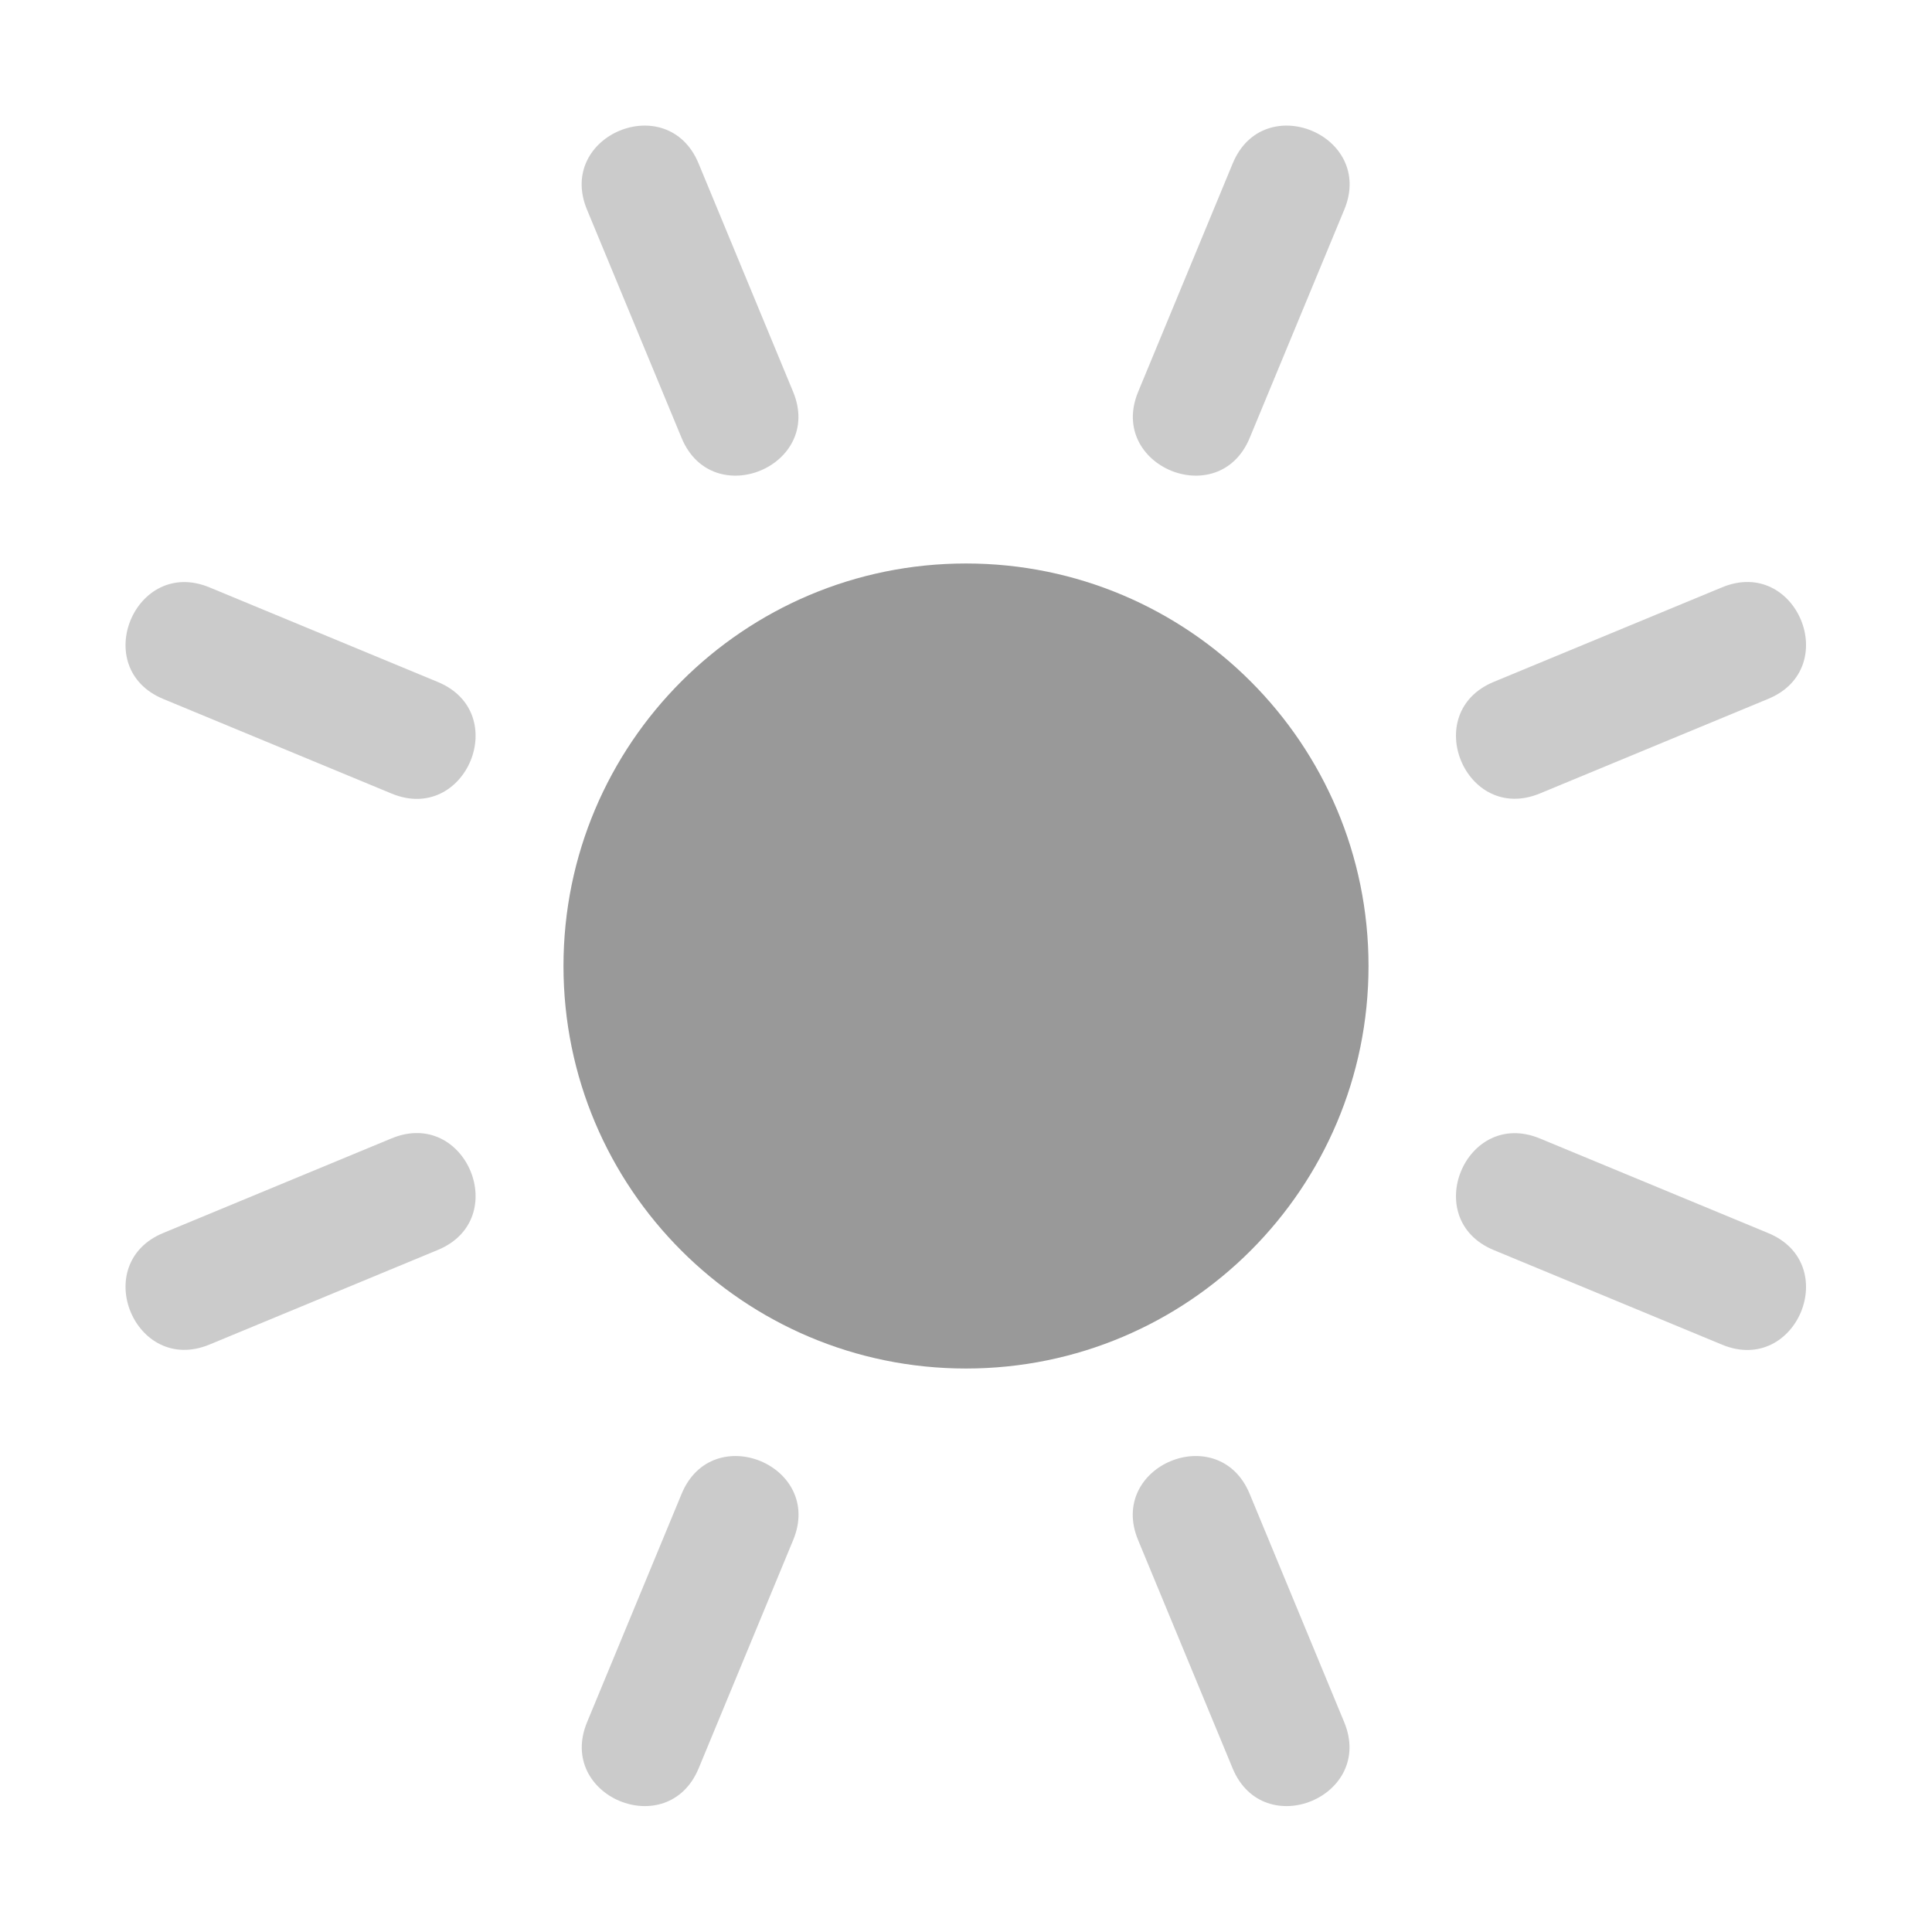<svg xmlns="http://www.w3.org/2000/svg" width="32" height="32" viewBox="0 0 32 32" fill="none">
<path fill-rule="evenodd" clip-rule="evenodd" d="M16 22.667C19.682 22.667 22.667 19.682 22.667 16C22.667 12.318 19.682 9.333 16 9.333C12.318 9.333 9.333 12.318 9.333 16C9.333 19.682 12.318 22.667 16 22.667Z" fill="#999"/>
<path d="M22.266 3.471L20.699 7.253C20.189 8.485 18.341 7.719 18.852 6.488L20.418 2.706C20.928 1.474 22.776 2.239 22.266 3.471Z" fill='#999' fill-opacity='.5'/>
<path d="M13.138 25.507L11.572 29.289C11.061 30.521 9.214 29.756 9.724 28.524L11.29 24.742C11.801 23.51 13.648 24.275 13.138 25.507Z" fill='#999' fill-opacity='.5'/>
<path d="M29.288 11.575L25.506 13.142C24.274 13.652 23.509 11.804 24.741 11.294L28.523 9.728C29.755 9.217 30.52 11.065 29.288 11.575Z" fill='#999' fill-opacity='.5'/>
<path d="M7.252 20.703L3.47 22.27C2.238 22.78 1.473 20.932 2.704 20.422L6.486 18.855C7.718 18.345 8.484 20.193 7.252 20.703Z" fill='#999' fill-opacity='.5'/>
<path d="M28.523 22.272L24.741 20.705C23.509 20.195 24.274 18.347 25.506 18.857L29.288 20.424C30.52 20.934 29.755 22.782 28.523 22.272Z" fill='#999' fill-opacity='.5'/>
<path d="M6.486 13.144L2.704 11.577C1.473 11.067 2.238 9.219 3.47 9.729L7.252 11.296C8.484 11.806 7.718 13.654 6.486 13.144Z" fill='#999' fill-opacity='.5'/>
<path d="M11.57 2.706L13.136 6.488C13.647 7.719 11.799 8.485 11.289 7.253L9.722 3.471C9.212 2.239 11.059 1.474 11.57 2.706Z" fill='#999' fill-opacity='.5'/>
<path d="M20.698 24.742L22.264 28.524C22.774 29.756 20.927 30.521 20.416 29.289L18.85 25.507C18.34 24.275 20.187 23.51 20.698 24.742Z" fill='#999' fill-opacity='.5'/>
</svg>